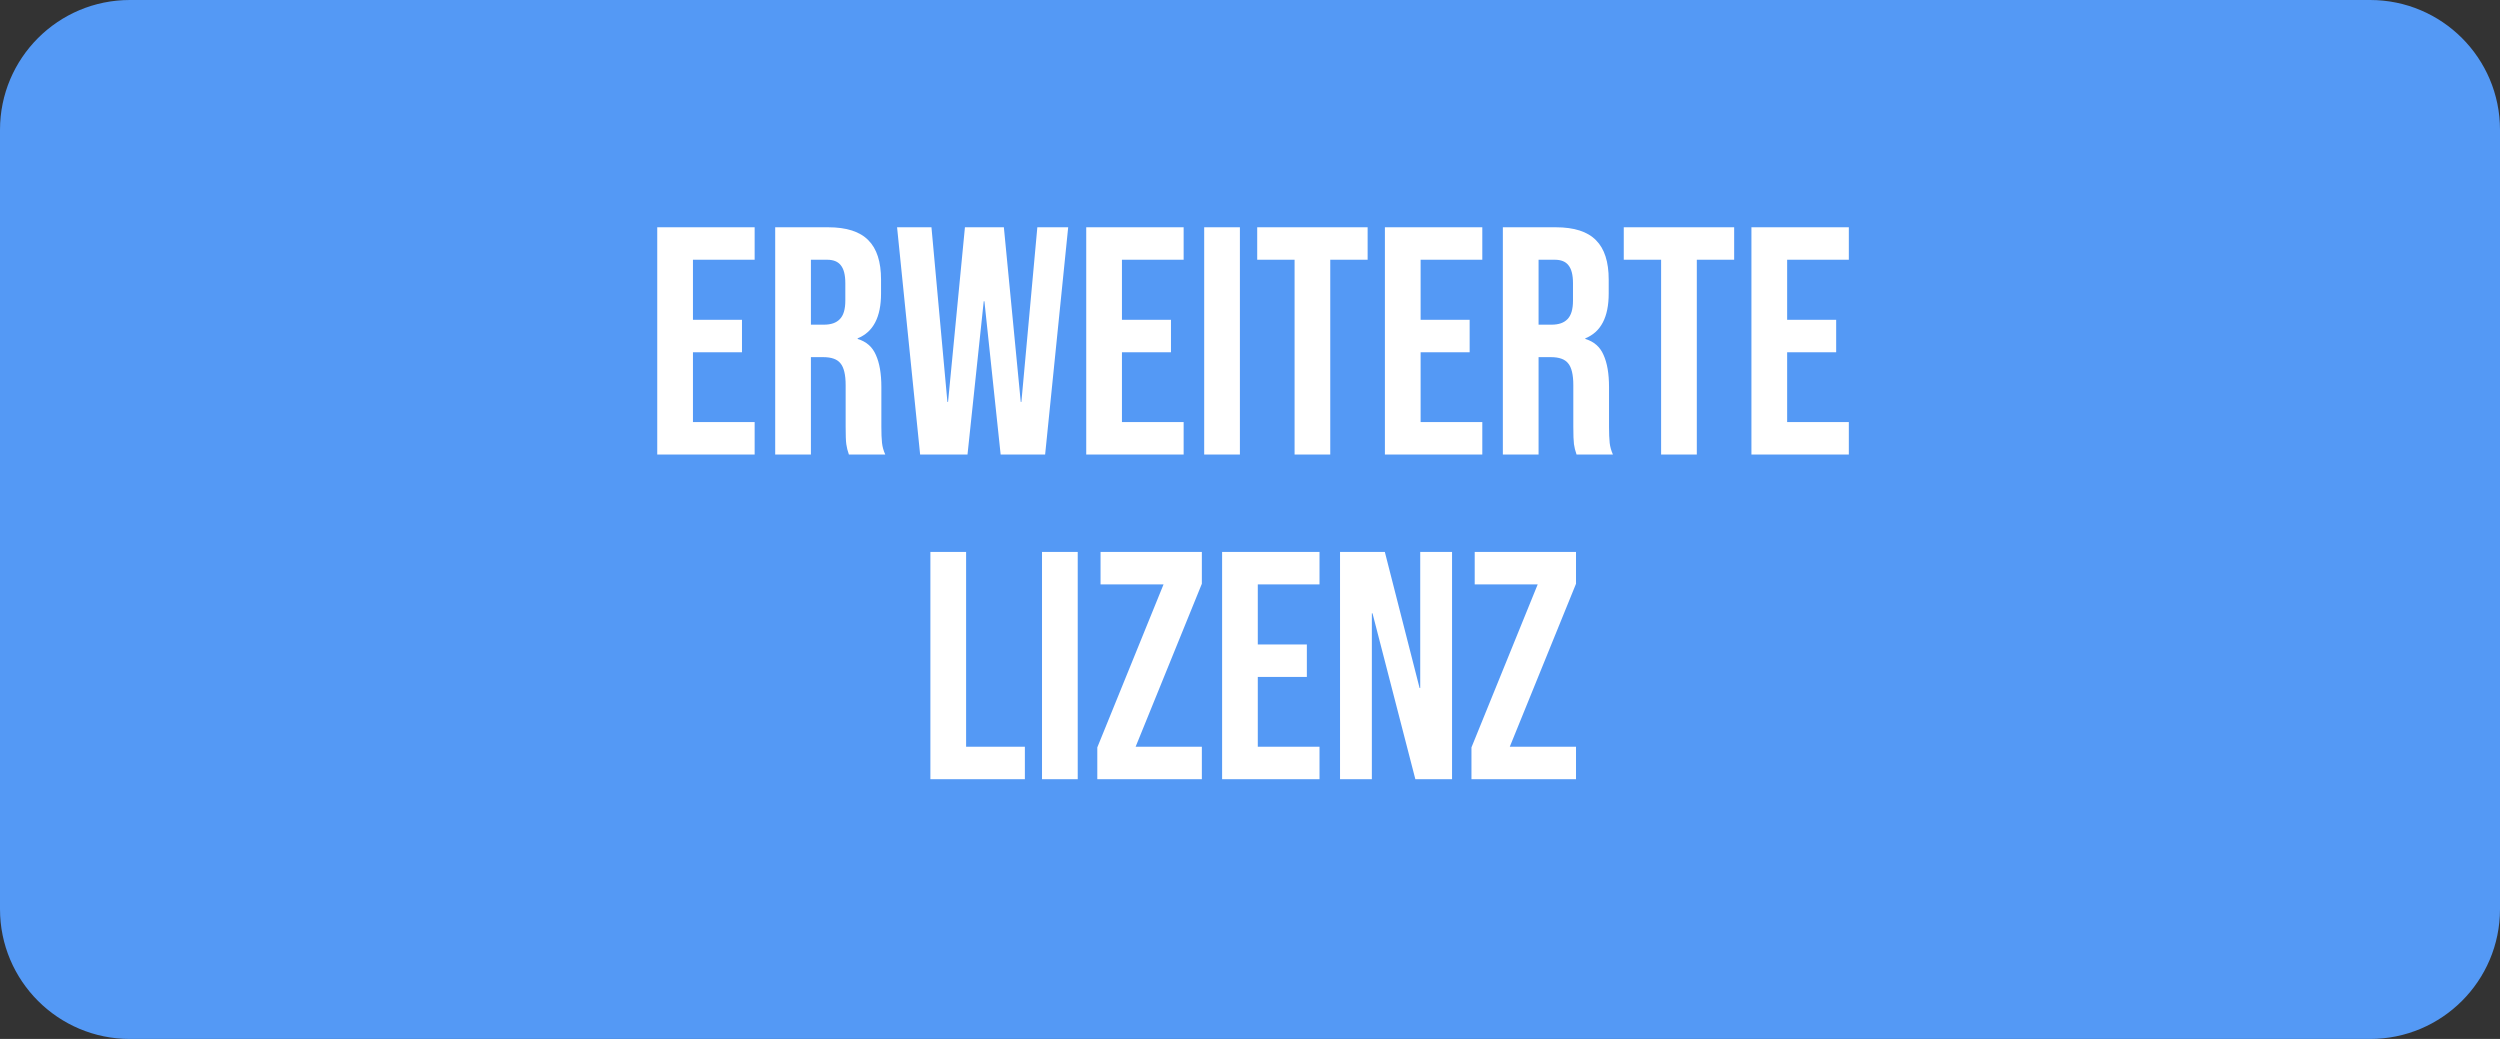 <svg width="77" height="32" viewBox="0 0 77 32" fill="none" xmlns="http://www.w3.org/2000/svg">
<rect x="0" y="0" width="77" height="32" fill="#333333" stroke="none"/>
<path d="M0 4C0 1.791 1.791 0 4 0H73C75.209 0 77 1.791 77 4V28C77 30.209 75.209 32 73 32H4C1.791 32 0 30.209 0 28V4Z" fill="#5499F5"/>
<path d="M20.243 7H23.243V8H21.343V9.85H22.853V10.85H21.343V13H23.243V14H20.243V7ZM23.876 7H25.506C26.073 7 26.486 7.133 26.746 7.4C27.006 7.66 27.136 8.063 27.136 8.61V9.04C27.136 9.767 26.896 10.227 26.416 10.42V10.44C26.683 10.52 26.869 10.683 26.976 10.93C27.089 11.177 27.146 11.507 27.146 11.92V13.15C27.146 13.35 27.152 13.513 27.166 13.64C27.179 13.76 27.212 13.88 27.266 14H26.146C26.106 13.887 26.079 13.78 26.066 13.68C26.052 13.58 26.046 13.4 26.046 13.14V11.86C26.046 11.54 25.992 11.317 25.886 11.19C25.786 11.063 25.609 11 25.356 11H24.976V14H23.876V7ZM25.376 10C25.596 10 25.759 9.943 25.866 9.83C25.979 9.717 26.036 9.527 26.036 9.26V8.72C26.036 8.467 25.989 8.283 25.896 8.17C25.809 8.057 25.669 8 25.476 8H24.976V10H25.376ZM27.63 7H28.689L29.18 12.38H29.2L29.72 7H30.919L31.439 12.38H31.459L31.95 7H32.9L32.19 14H30.82L30.32 9.28H30.299L29.799 14H28.34L27.63 7ZM33.456 7H36.456V8H34.556V9.85H36.066V10.85H34.556V13H36.456V14H33.456V7ZM37.089 7H38.189V14H37.089V7ZM39.873 8H38.722V7H42.123V8H40.972V14H39.873V8ZM42.655 7H45.655V8H43.755V9.85H45.265V10.85H43.755V13H45.655V14H42.655V7ZM46.288 7H47.918C48.485 7 48.898 7.133 49.158 7.4C49.418 7.66 49.548 8.063 49.548 8.61V9.04C49.548 9.767 49.308 10.227 48.828 10.42V10.44C49.095 10.52 49.281 10.683 49.388 10.93C49.501 11.177 49.558 11.507 49.558 11.92V13.15C49.558 13.35 49.565 13.513 49.578 13.64C49.591 13.76 49.625 13.88 49.678 14H48.558C48.518 13.887 48.491 13.78 48.478 13.68C48.465 13.58 48.458 13.4 48.458 13.14V11.86C48.458 11.54 48.405 11.317 48.298 11.19C48.198 11.063 48.021 11 47.768 11H47.388V14H46.288V7ZM47.788 10C48.008 10 48.171 9.943 48.278 9.83C48.391 9.717 48.448 9.527 48.448 9.26V8.72C48.448 8.467 48.401 8.283 48.308 8.17C48.221 8.057 48.081 8 47.888 8H47.388V10H47.788ZM51.162 8H50.012V7H53.412V8H52.262V14H51.162V8ZM53.944 7H56.944V8H55.044V9.85H56.554V10.85H55.044V13H56.944V14H53.944V7ZM28.656 17H29.756V23H31.566V24H28.656V17ZM32.094 17H33.194V24H32.094V17ZM33.797 23.02L35.837 18H33.897V17H37.017V17.98L34.977 23H37.017V24H33.797V23.02ZM37.641 17H40.641V18H38.74V19.85H40.251V20.85H38.74V23H40.641V24H37.641V17ZM41.273 17H42.653L43.723 21.19H43.743V17H44.723V24H43.593L42.273 18.89H42.253V24H41.273V17ZM45.321 23.02L47.361 18H45.421V17H48.541V17.98L46.501 23H48.541V24H45.321V23.02Z" fill="white"/>
</svg>
